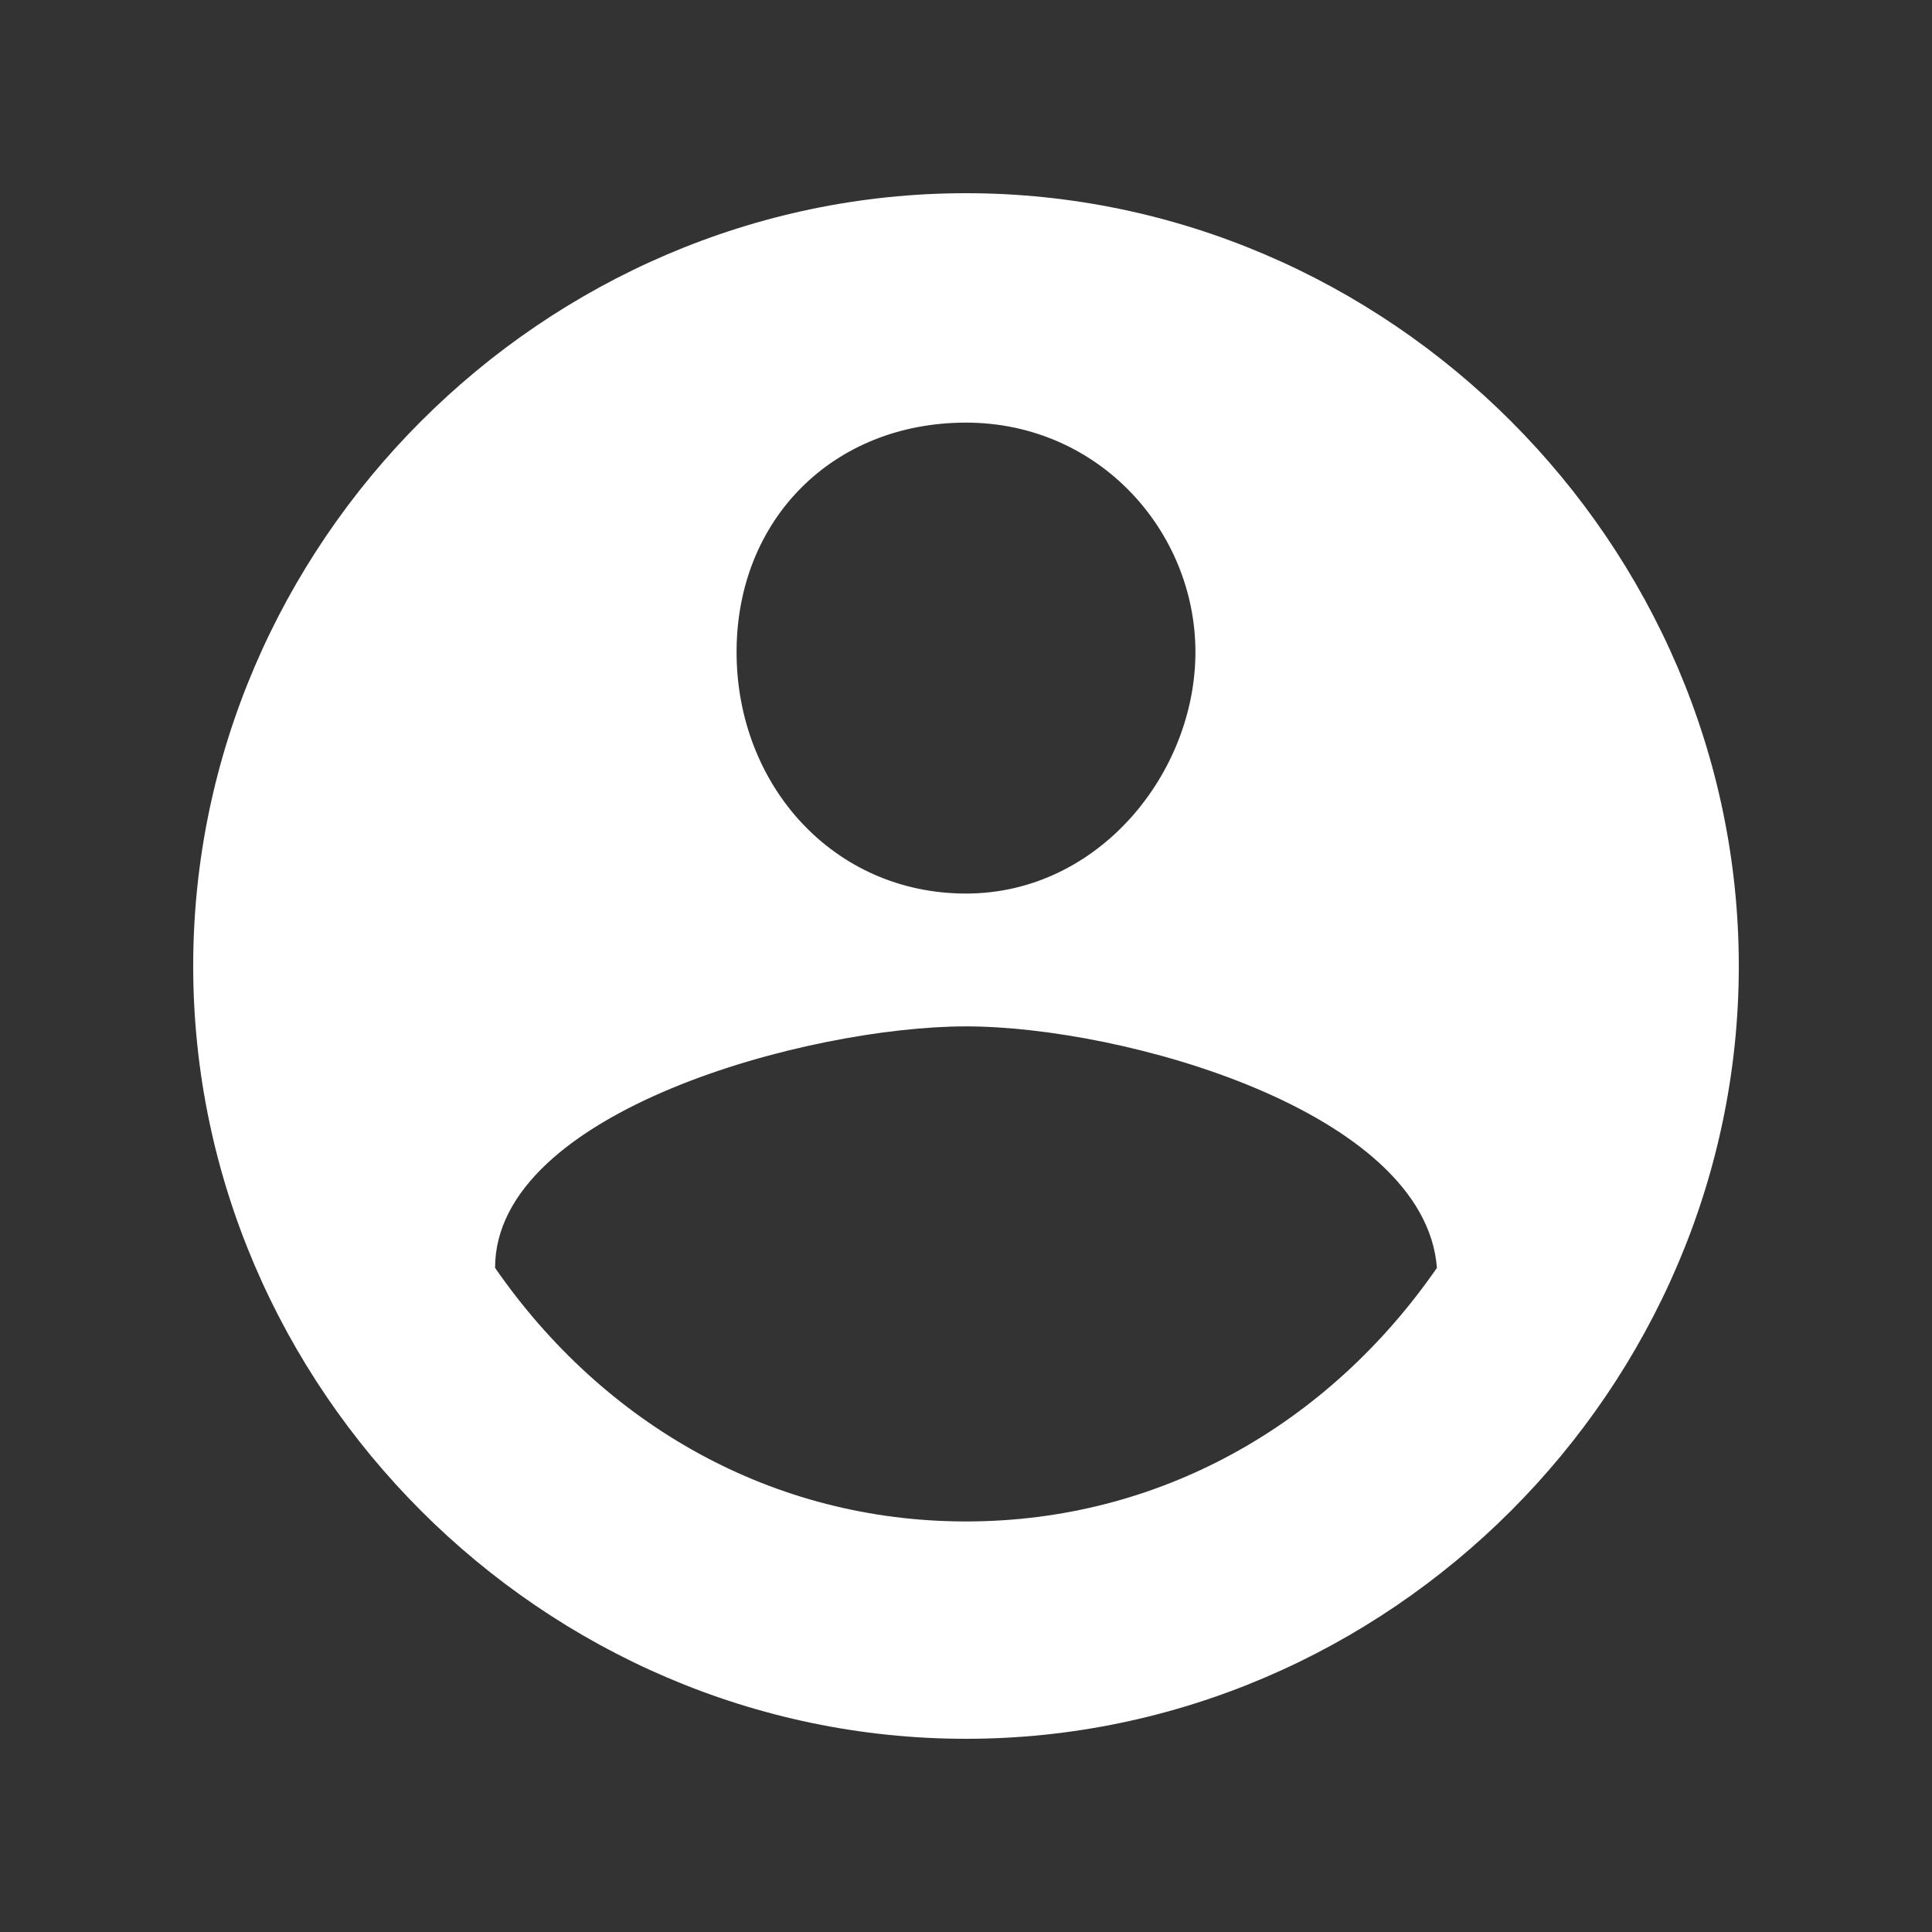 <?xml version="1.0" encoding="utf-8"?>
<!-- Generator: Adobe Illustrator 21.1.0, SVG Export Plug-In . SVG Version: 6.00 Build 0)  -->
<svg version="1.1" id="Calque_1" xmlns="http://www.w3.org/2000/svg" xmlns:xlink="http://www.w3.org/1999/xlink" x="0px" y="0px"
	 viewBox="0 0 16 16" style="enable-background:new 0 0 16 16;" xml:space="preserve">
<rect x="0" y="0" width="16" height="16" fill="#333333" stroke="none"/>
<style type="text/css">
	.st0{fill:#FFFFFF;}
</style>
<title>Shape</title>
<desc>Created with Sketch.</desc>
<g id="Page-1">
	<g id="Mes_influenceurs-Copy" transform="translate(-876, -34)">
		<g id="Group-13">
			<g id="Group-5" transform="translate(876, 34)">
				<path id="Shape" class="st0" d="M8,1.6C4.5,1.6,1.6,4.5,1.6,8s2.9,6.4,6.4,6.4s6.4-2.9,6.4-6.4S11.5,1.6,8,1.6z M8,3.5
					c1.1,0,1.9,0.9,1.9,1.9S9.1,7.4,8,7.4S6.1,6.5,6.1,5.4S6.9,3.5,8,3.5z M8,12.6c-1.6,0-3-0.8-3.9-2.1c0-1.3,2.6-2,3.9-2
					c1.3,0,3.8,0.7,3.9,2C11,11.8,9.6,12.6,8,12.6z"/>
			</g>
		</g>
	</g>
</g>
</svg>
